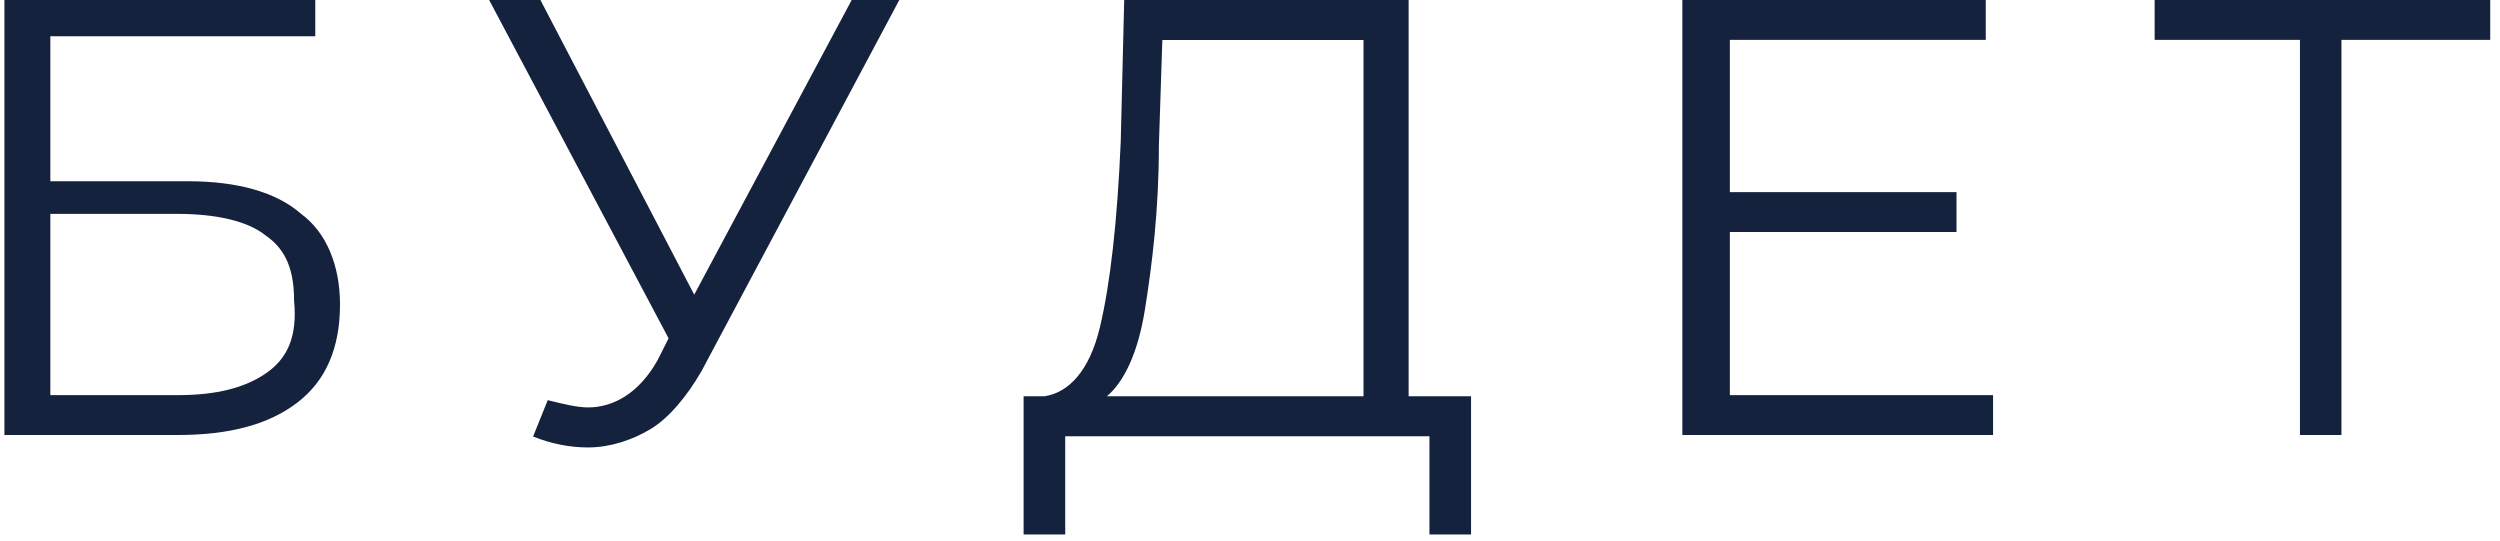 <svg width="231" height="50" viewBox="0 0 231 50" fill="none" xmlns="http://www.w3.org/2000/svg">
<path fill-rule="evenodd" clip-rule="evenodd" d="M17.381 16.748L4.651 16.748L4.651 3.349L29.131 3.349L29.131 -0L0.408 -0L0.408 40.195L16.401 40.195C21.297 40.195 24.888 39.191 27.499 37.181C30.11 35.171 31.416 32.156 31.416 28.137C31.416 24.452 30.11 21.437 27.826 19.763C25.541 17.753 21.95 16.748 17.381 16.748ZM24.562 34.501C22.603 35.841 19.992 36.511 16.401 36.511L4.651 36.511L4.651 19.763L16.401 19.763C19.992 19.763 22.93 20.433 24.562 21.772C26.52 23.112 27.173 25.122 27.173 27.802C27.499 31.151 26.52 33.161 24.562 34.501ZM64.146 27.226L49.934 -0L45.197 -0L61.777 31.26L60.762 33.277C59.07 36.302 56.702 37.646 54.333 37.646C53.318 37.646 51.964 37.31 50.611 36.974L49.257 40.336C50.949 41.008 52.641 41.344 54.333 41.344C56.363 41.344 58.394 40.672 60.085 39.663C61.777 38.655 63.469 36.638 64.823 34.285L83.095 -0L78.697 -0L64.146 27.226ZM103.876 -0L129.836 -0L130.157 -0L130.157 36.617L135.925 36.617L135.925 49.383L132.08 49.383L132.08 40.313L98.427 40.313L98.427 49.383L94.581 49.383L94.581 36.617L96.504 36.617C98.748 36.281 100.671 34.266 101.632 30.234C102.594 26.203 103.235 20.492 103.555 13.101L103.876 -0ZM102.273 36.617L125.99 36.617L125.99 3.695L107.401 3.695L107.081 13.437C107.081 19.484 106.44 24.523 105.799 28.555C105.158 32.586 103.876 35.273 102.273 36.617ZM159.84 21.437L180.782 21.437L180.782 17.753L159.84 17.753L159.84 3.684L183.484 3.684L183.484 -0L155.449 -0L155.449 40.195L184.16 40.195L184.16 36.511L159.84 36.511L159.84 21.437ZM212.515 3.684L199.089 3.684L199.089 -0L230.097 -0L230.097 3.684L216.351 3.684L216.351 40.195L212.515 40.195L212.515 3.684Z" fill="#15223D"/>
</svg>
